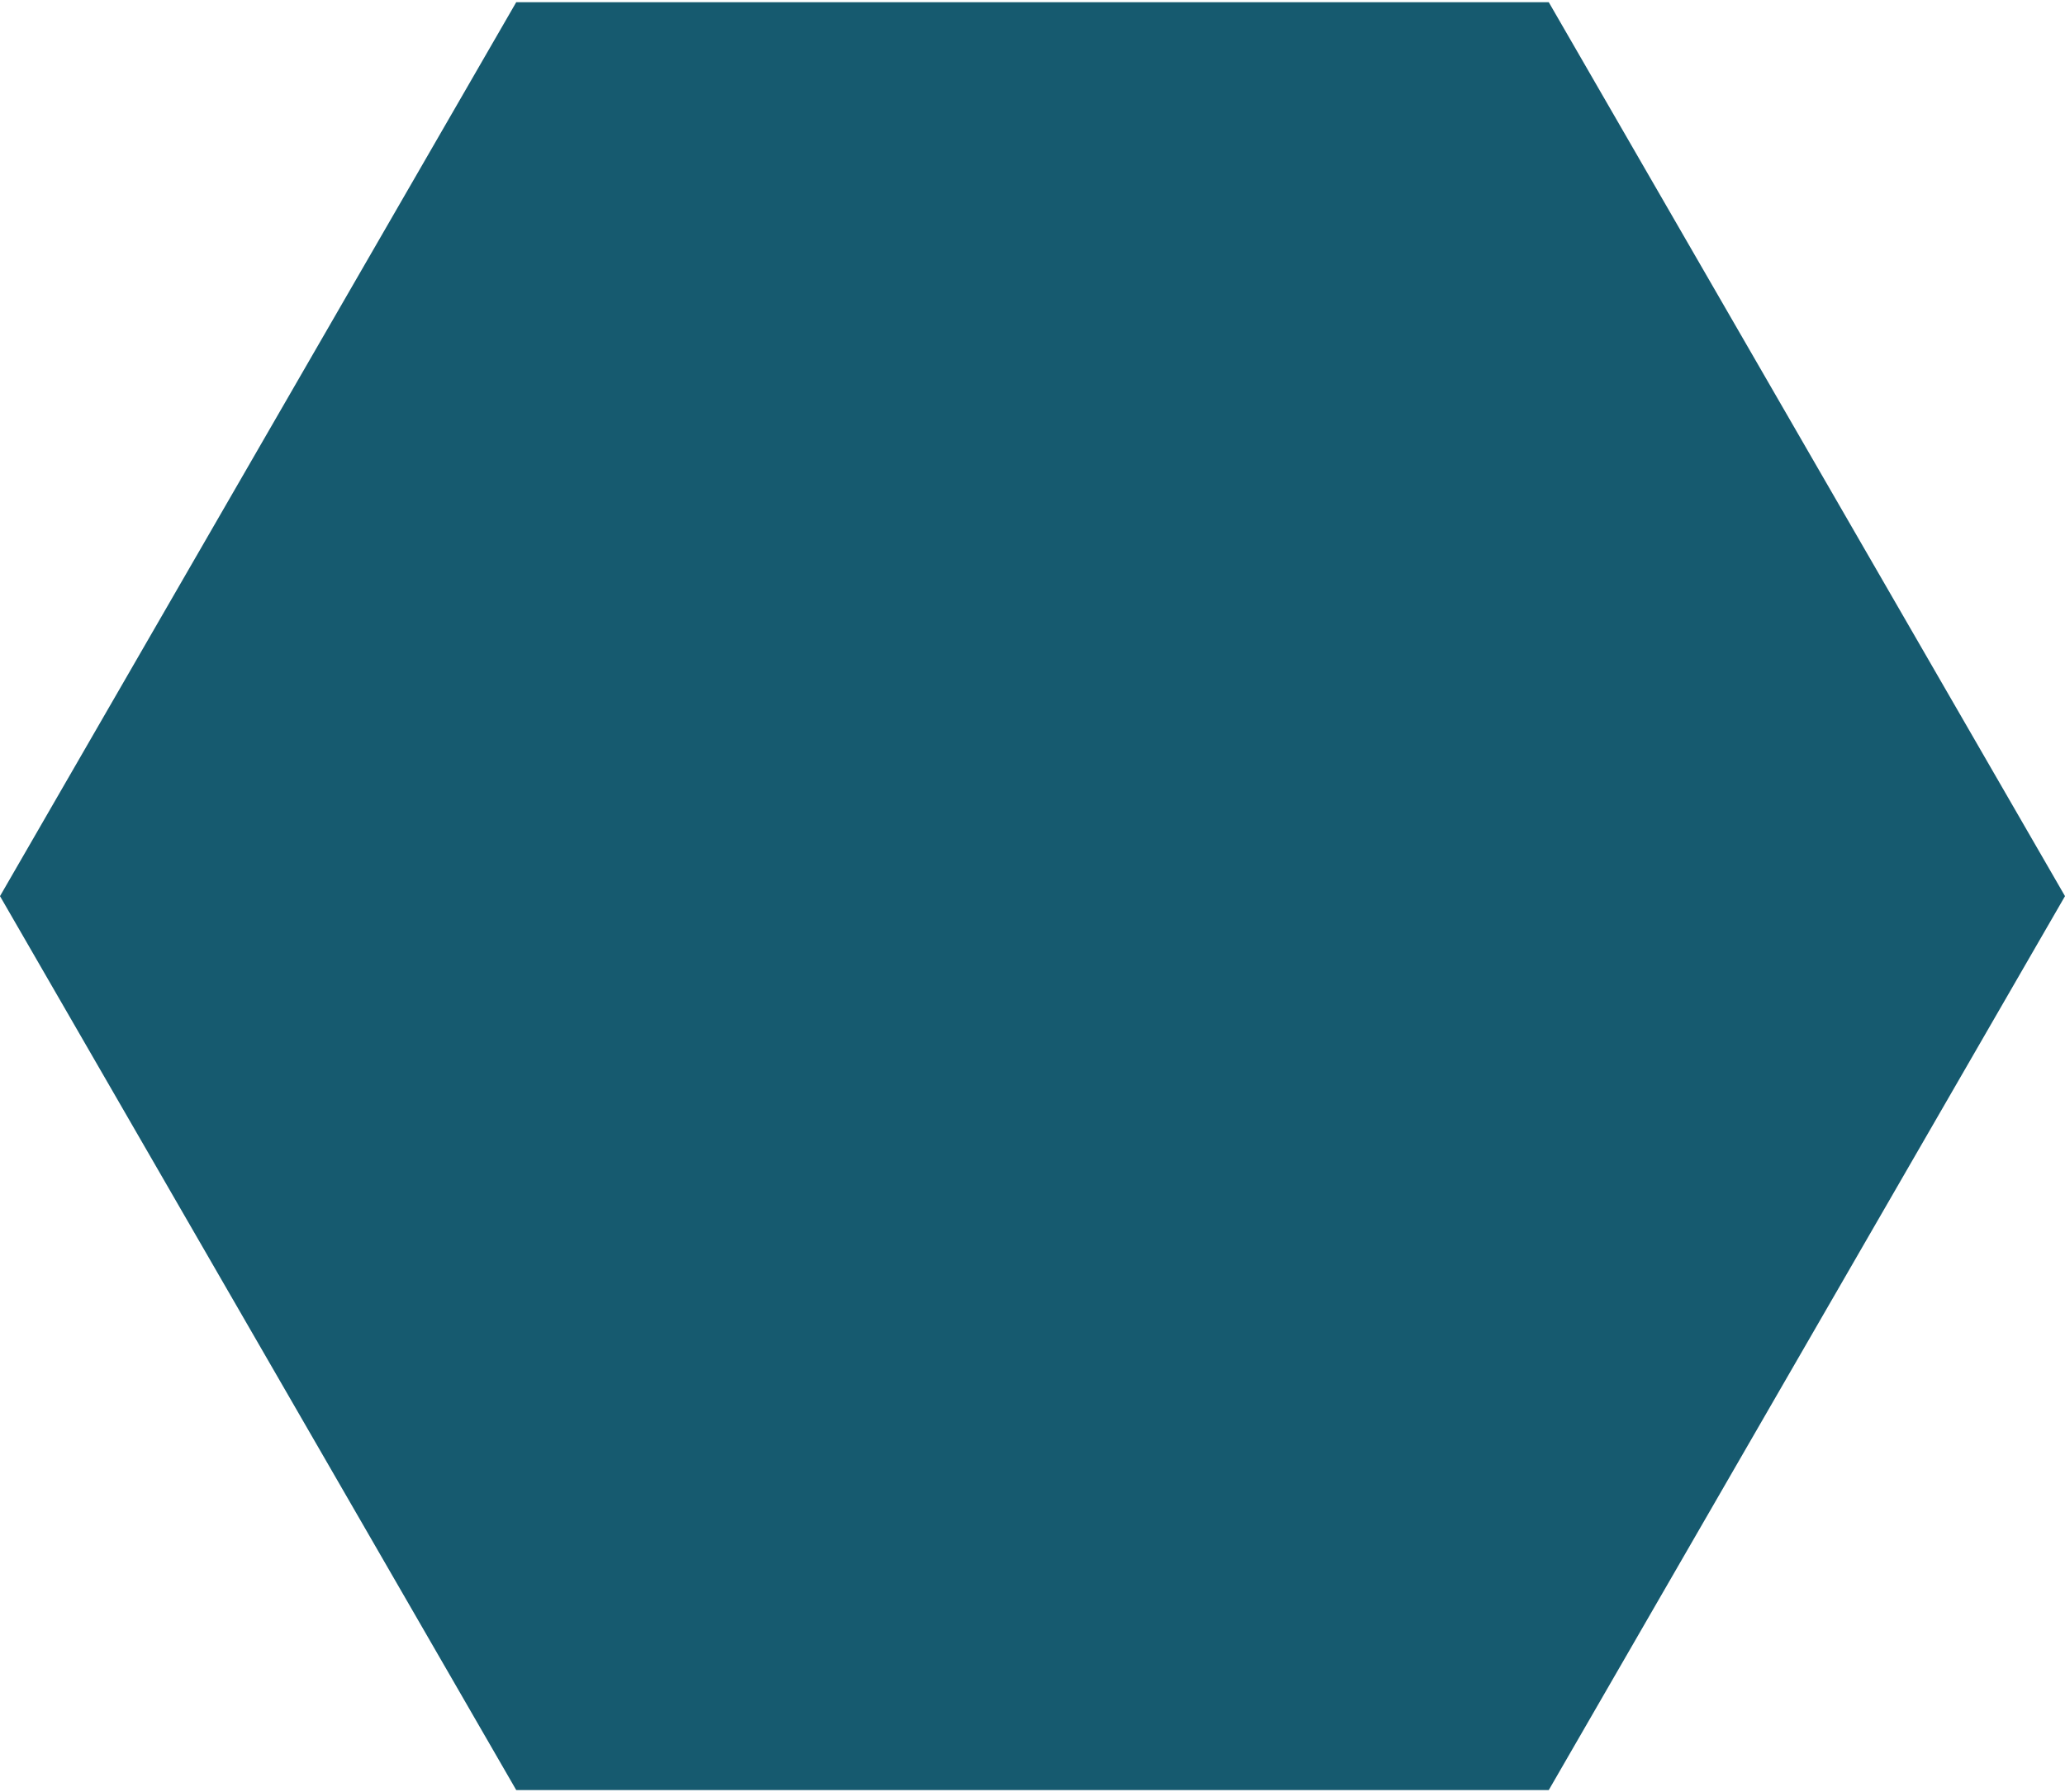 <svg width="273" height="237" viewBox="0 0 273 237" fill="none" xmlns="http://www.w3.org/2000/svg">
<path d="M-5.9666e-06 118.5L68.25 0.288L204.75 0.288L273 118.5L204.75 236.712L68.25 236.712L-5.9666e-06 118.5Z" fill="#165A6F"/>
</svg>
